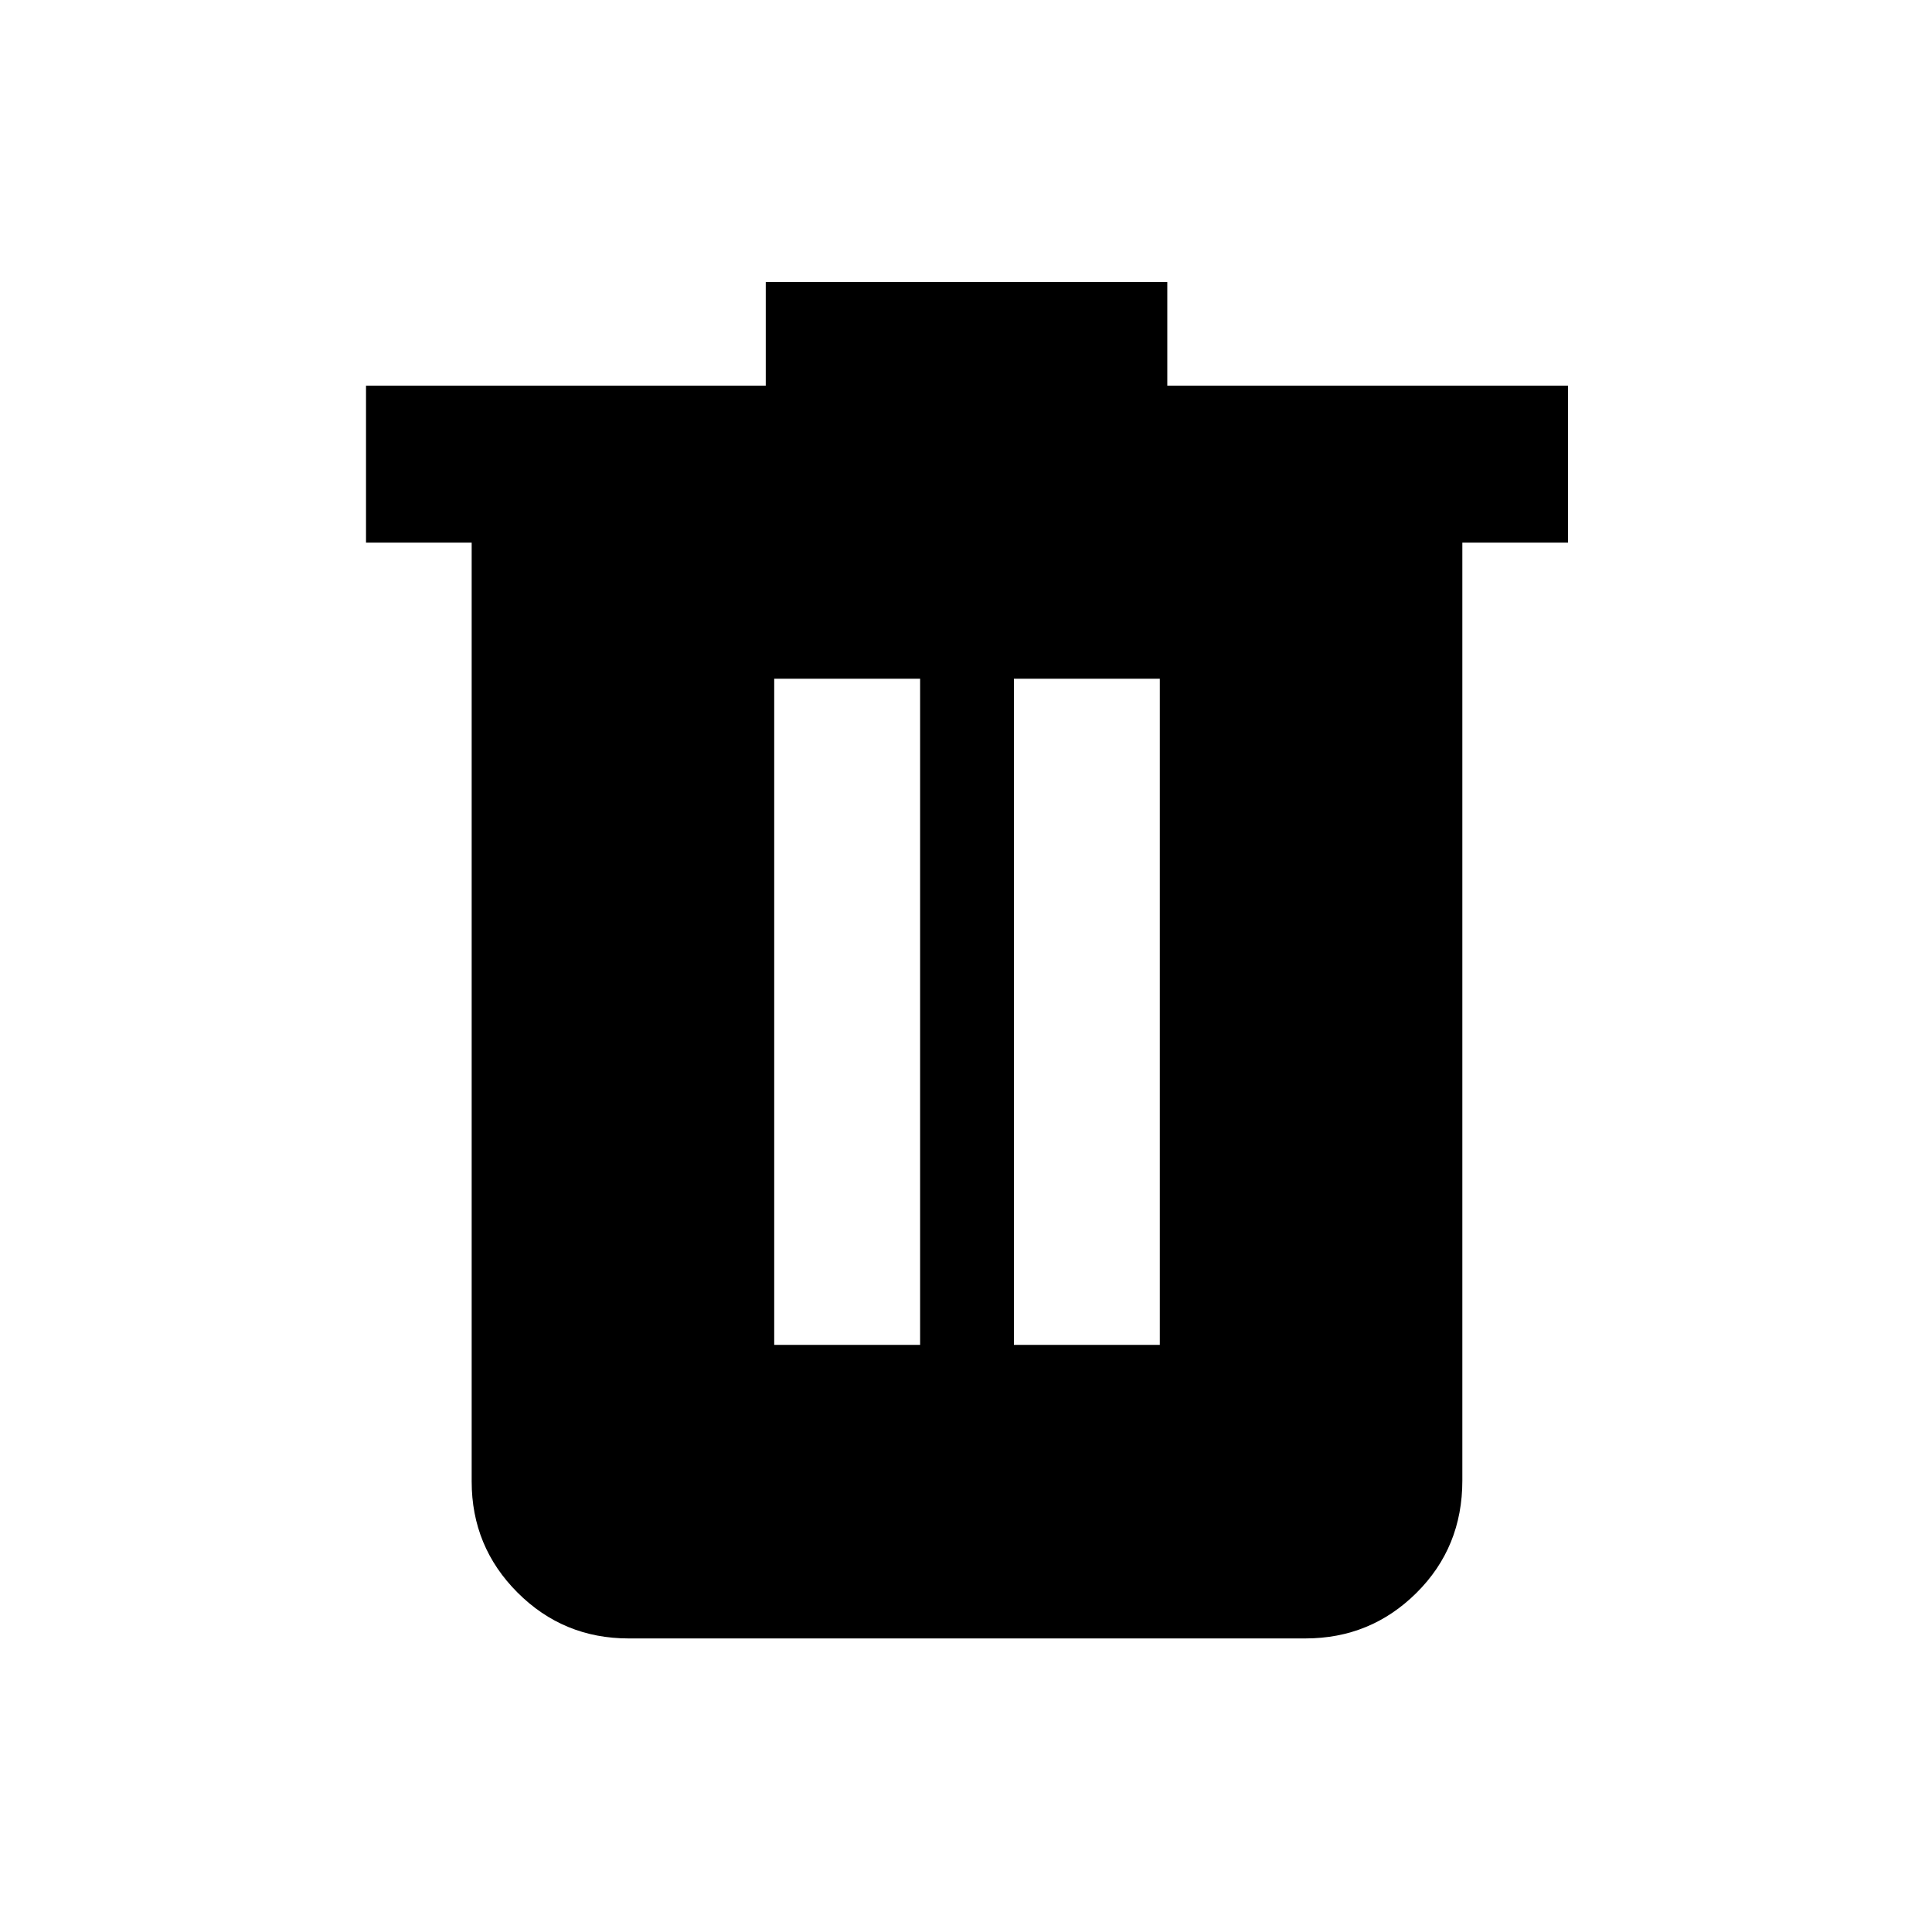 <svg xmlns="http://www.w3.org/2000/svg" height="20" viewBox="0 -960 960 960" width="20"><path d="M312.37-145.87q-32.42 0-55.21-22.79t-22.79-55.21v-466.5h-52.5v-78H380.5v-51.5h199.52v51.5h199.11v78h-52.5v466.07q0 33.15-22.79 55.79t-55.21 22.64H312.37Zm72.33-145.87h72.5v-331h-72.5v331Zm119.1 0h72.5v-331h-72.5v331Z"/></svg>